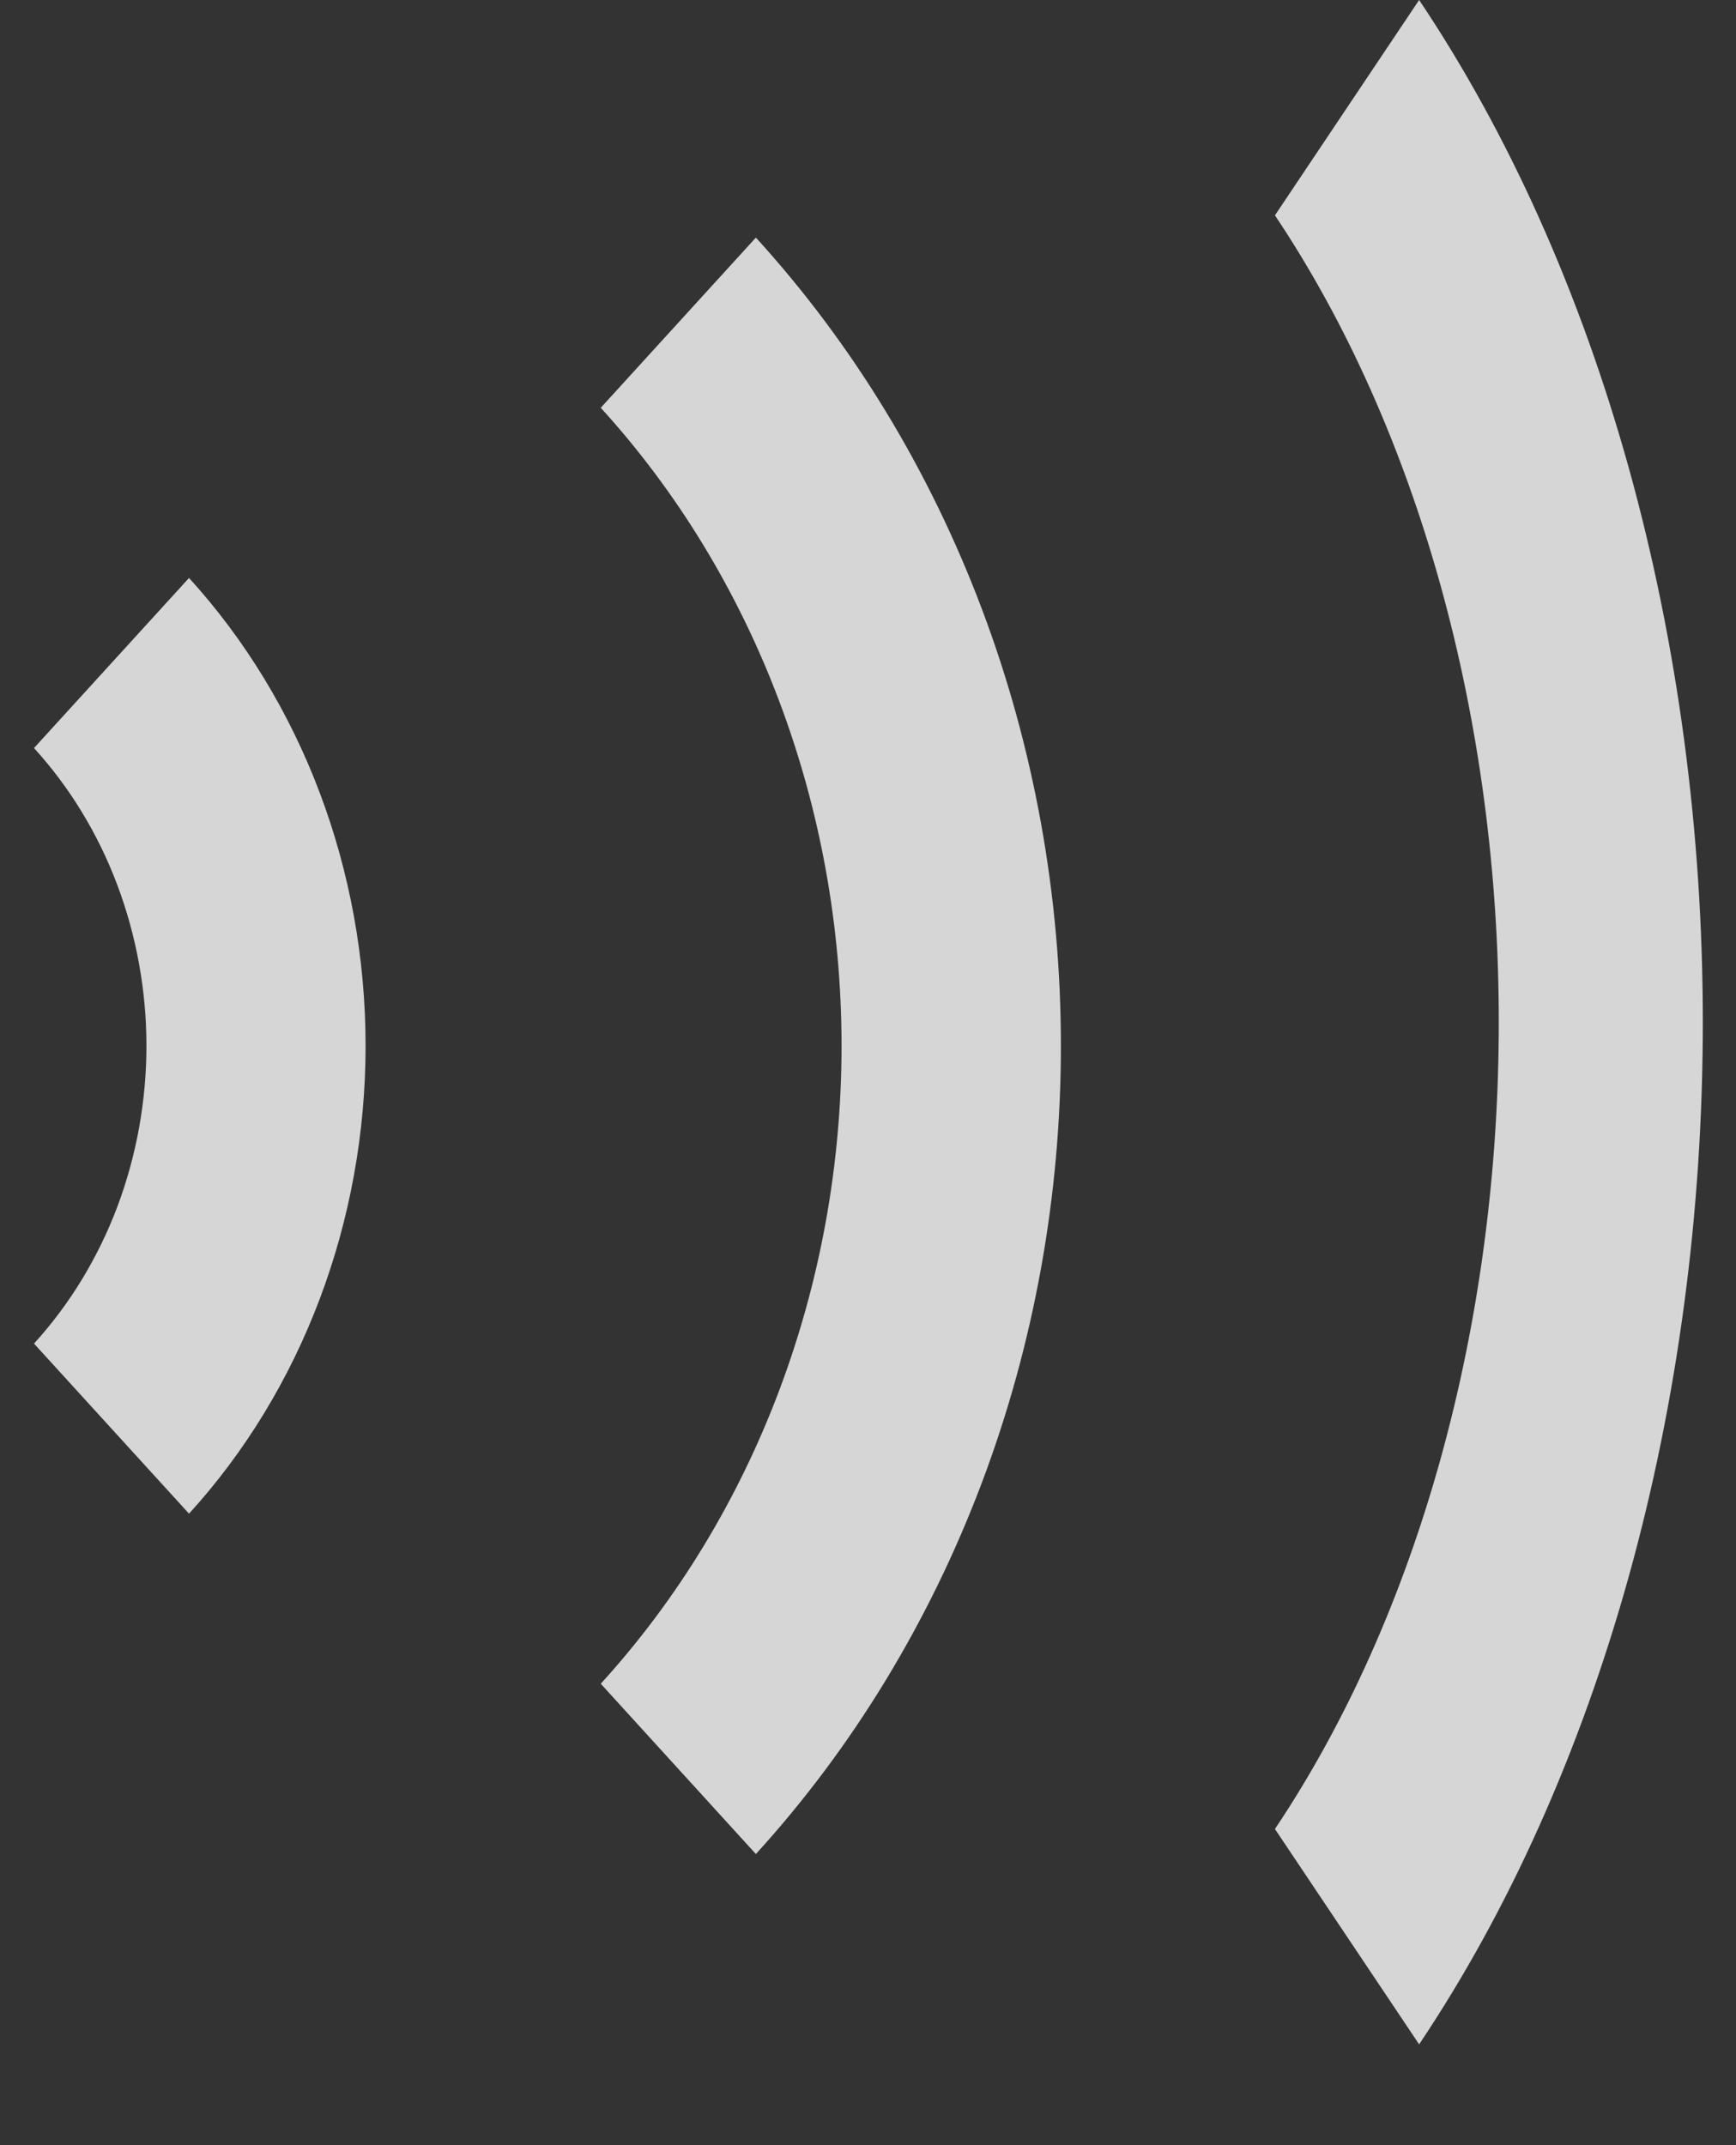<svg width="17" height="21" viewBox="0 0 17 21" fill="none" xmlns="http://www.w3.org/2000/svg">
<rect x="0" y="0" width="17" height="21" fill="#333333" stroke="none"/>
<g opacity="0.8">
<path d="M7.402 2.326C8.349 3.365 9.1 4.598 9.613 5.956C10.126 7.313 10.389 8.768 10.389 10.238C10.389 11.707 10.126 13.162 9.613 14.52C9.1 15.877 8.349 17.111 7.402 18.15L5.883 16.483C7.393 14.827 8.241 12.58 8.241 10.238C8.241 7.895 7.393 5.649 5.883 3.992L7.402 2.326ZM1.851 5.658C2.958 6.873 3.58 8.52 3.58 10.238C3.58 11.956 2.958 13.604 1.851 14.818L0.333 13.153C0.682 12.77 0.959 12.316 1.148 11.816C1.336 11.316 1.434 10.78 1.434 10.238C1.434 9.697 1.336 9.161 1.148 8.661C0.959 8.16 0.682 7.706 0.333 7.323L1.851 5.658Z" fill="white"/>
<path d="M13.897 0C14.778 1.314 15.476 2.874 15.953 4.591C16.429 6.308 16.675 8.148 16.675 10.006C16.675 11.865 16.429 13.705 15.953 15.422C15.476 17.139 14.778 18.699 13.897 20.013L12.485 17.905C13.888 15.81 14.677 12.969 14.677 10.006C14.677 7.044 13.888 4.203 12.485 2.108L13.897 0Z" fill="white"/>
</g>
</svg>
